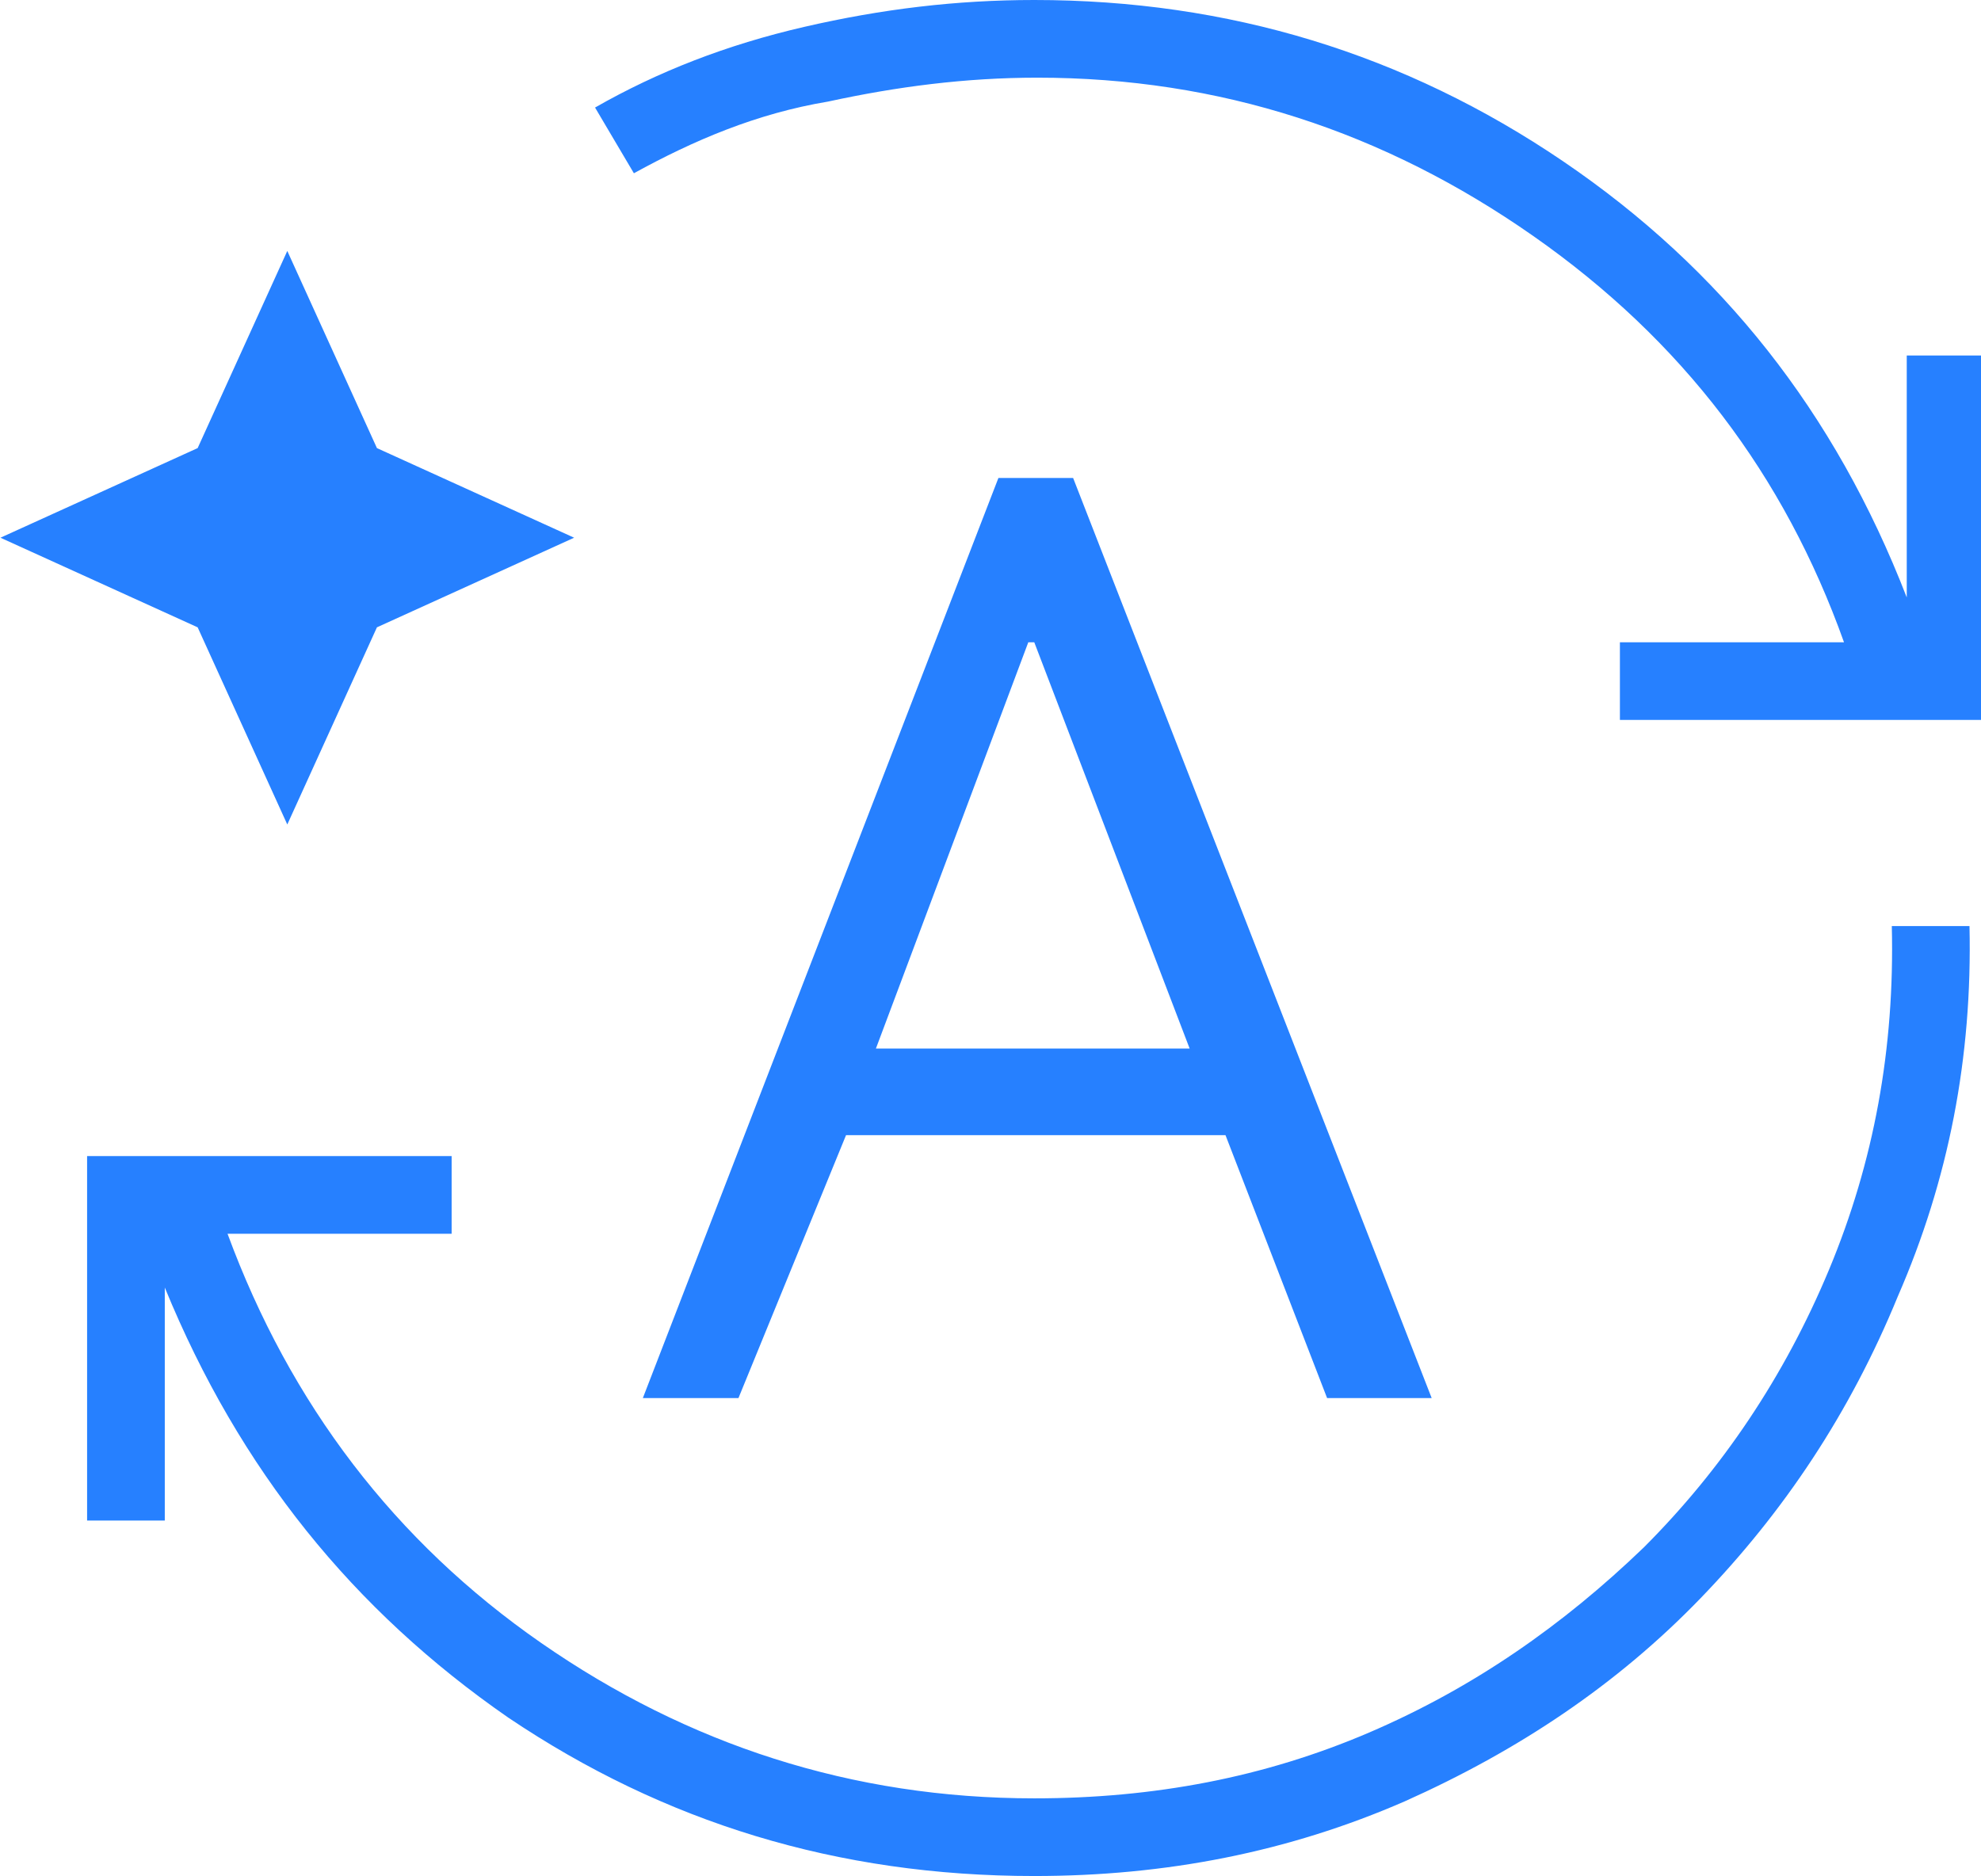 <?xml version="1.0" encoding="utf-8"?>
<!-- Generator: Adobe Illustrator 25.2.3, SVG Export Plug-In . SVG Version: 6.00 Build 0)  -->
<svg version="1.1" id="Layer_1" xmlns="http://www.w3.org/2000/svg" xmlns:xlink="http://www.w3.org/1999/xlink" x="0px" y="0px"
	 viewBox="0 0 66.3 62.8" style="enable-background:new 0 0 66.3 62.8;" xml:space="preserve">
<style type="text/css">
	.st0{fill:#FFFFFF;}
	.st1{fill:#2680FF;}
	.st2{fill:#FAAD17;}
	.st3{fill:none;stroke:#B2B2B2;stroke-width:5;stroke-miterlimit:10;}
	.st4{fill:none;stroke:#2680FF;stroke-width:5;stroke-miterlimit:10;}
	.st5{fill:#B2B2B2;}
	.st6{fill:#4D4D4D;}
	.st7{fill:none;stroke:#2680FF;stroke-width:4;stroke-miterlimit:10;}
</style>
<g id="Thin-S_00000016041367983619012560000014811069650989882031_" transform="matrix(1 0 0 1 814.015 696)">
	<g>
		<path class="st1" d="M-779.4-633.2c-6.6,0-12.4-1.8-17.6-5.3c-5.2-3.6-9-8.3-11.5-14.4v7.8h-2.6v-12.2h12.2v2.6h-7.5
			c2.1,5.7,5.6,10.3,10.5,13.7c4.9,3.4,10.4,5.2,16.5,5.2c4,0,7.7-0.7,11.2-2.2c3.5-1.5,6.5-3.6,9.2-6.2c2.6-2.6,4.7-5.7,6.2-9.3
			c1.5-3.6,2.2-7.4,2.1-11.5h2.6c0.1,4.4-0.7,8.5-2.4,12.4c-1.6,3.9-3.8,7.2-6.6,10.1c-2.8,2.9-6.1,5.1-9.9,6.8
			C-770.9-634-775-633.2-779.4-633.2z M-792.8-690.2l-1.3-2.2c2.1-1.2,4.4-2.1,7-2.7c2.6-0.6,5.1-0.9,7.7-0.9
			c6.5,0,12.4,1.8,17.7,5.4s9.1,8.4,11.5,14.6v-8.1h2.6v12.2h-12.2v-2.6h7.5c-2-5.6-5.4-10.1-10.4-13.6s-10.5-5.3-16.6-5.3
			c-2.4,0-4.7,0.3-7,0.8C-788.7-692.2-790.8-691.3-792.8-690.2z M-804.4-668.4l-3-6.6l-6.6-3l6.6-3l3-6.6l3,6.6l6.6,3l-6.6,3
			L-804.4-668.4z M-792.5-649.2l11.9-30.8h2.5l12,30.8h-3.5l-3.4-8.8h-12.7l-3.6,8.8H-792.5z M-784.7-660.9h10.5l-5.2-13.6h-0.2
			L-784.7-660.9z"/>
	</g>
</g>
</svg>
